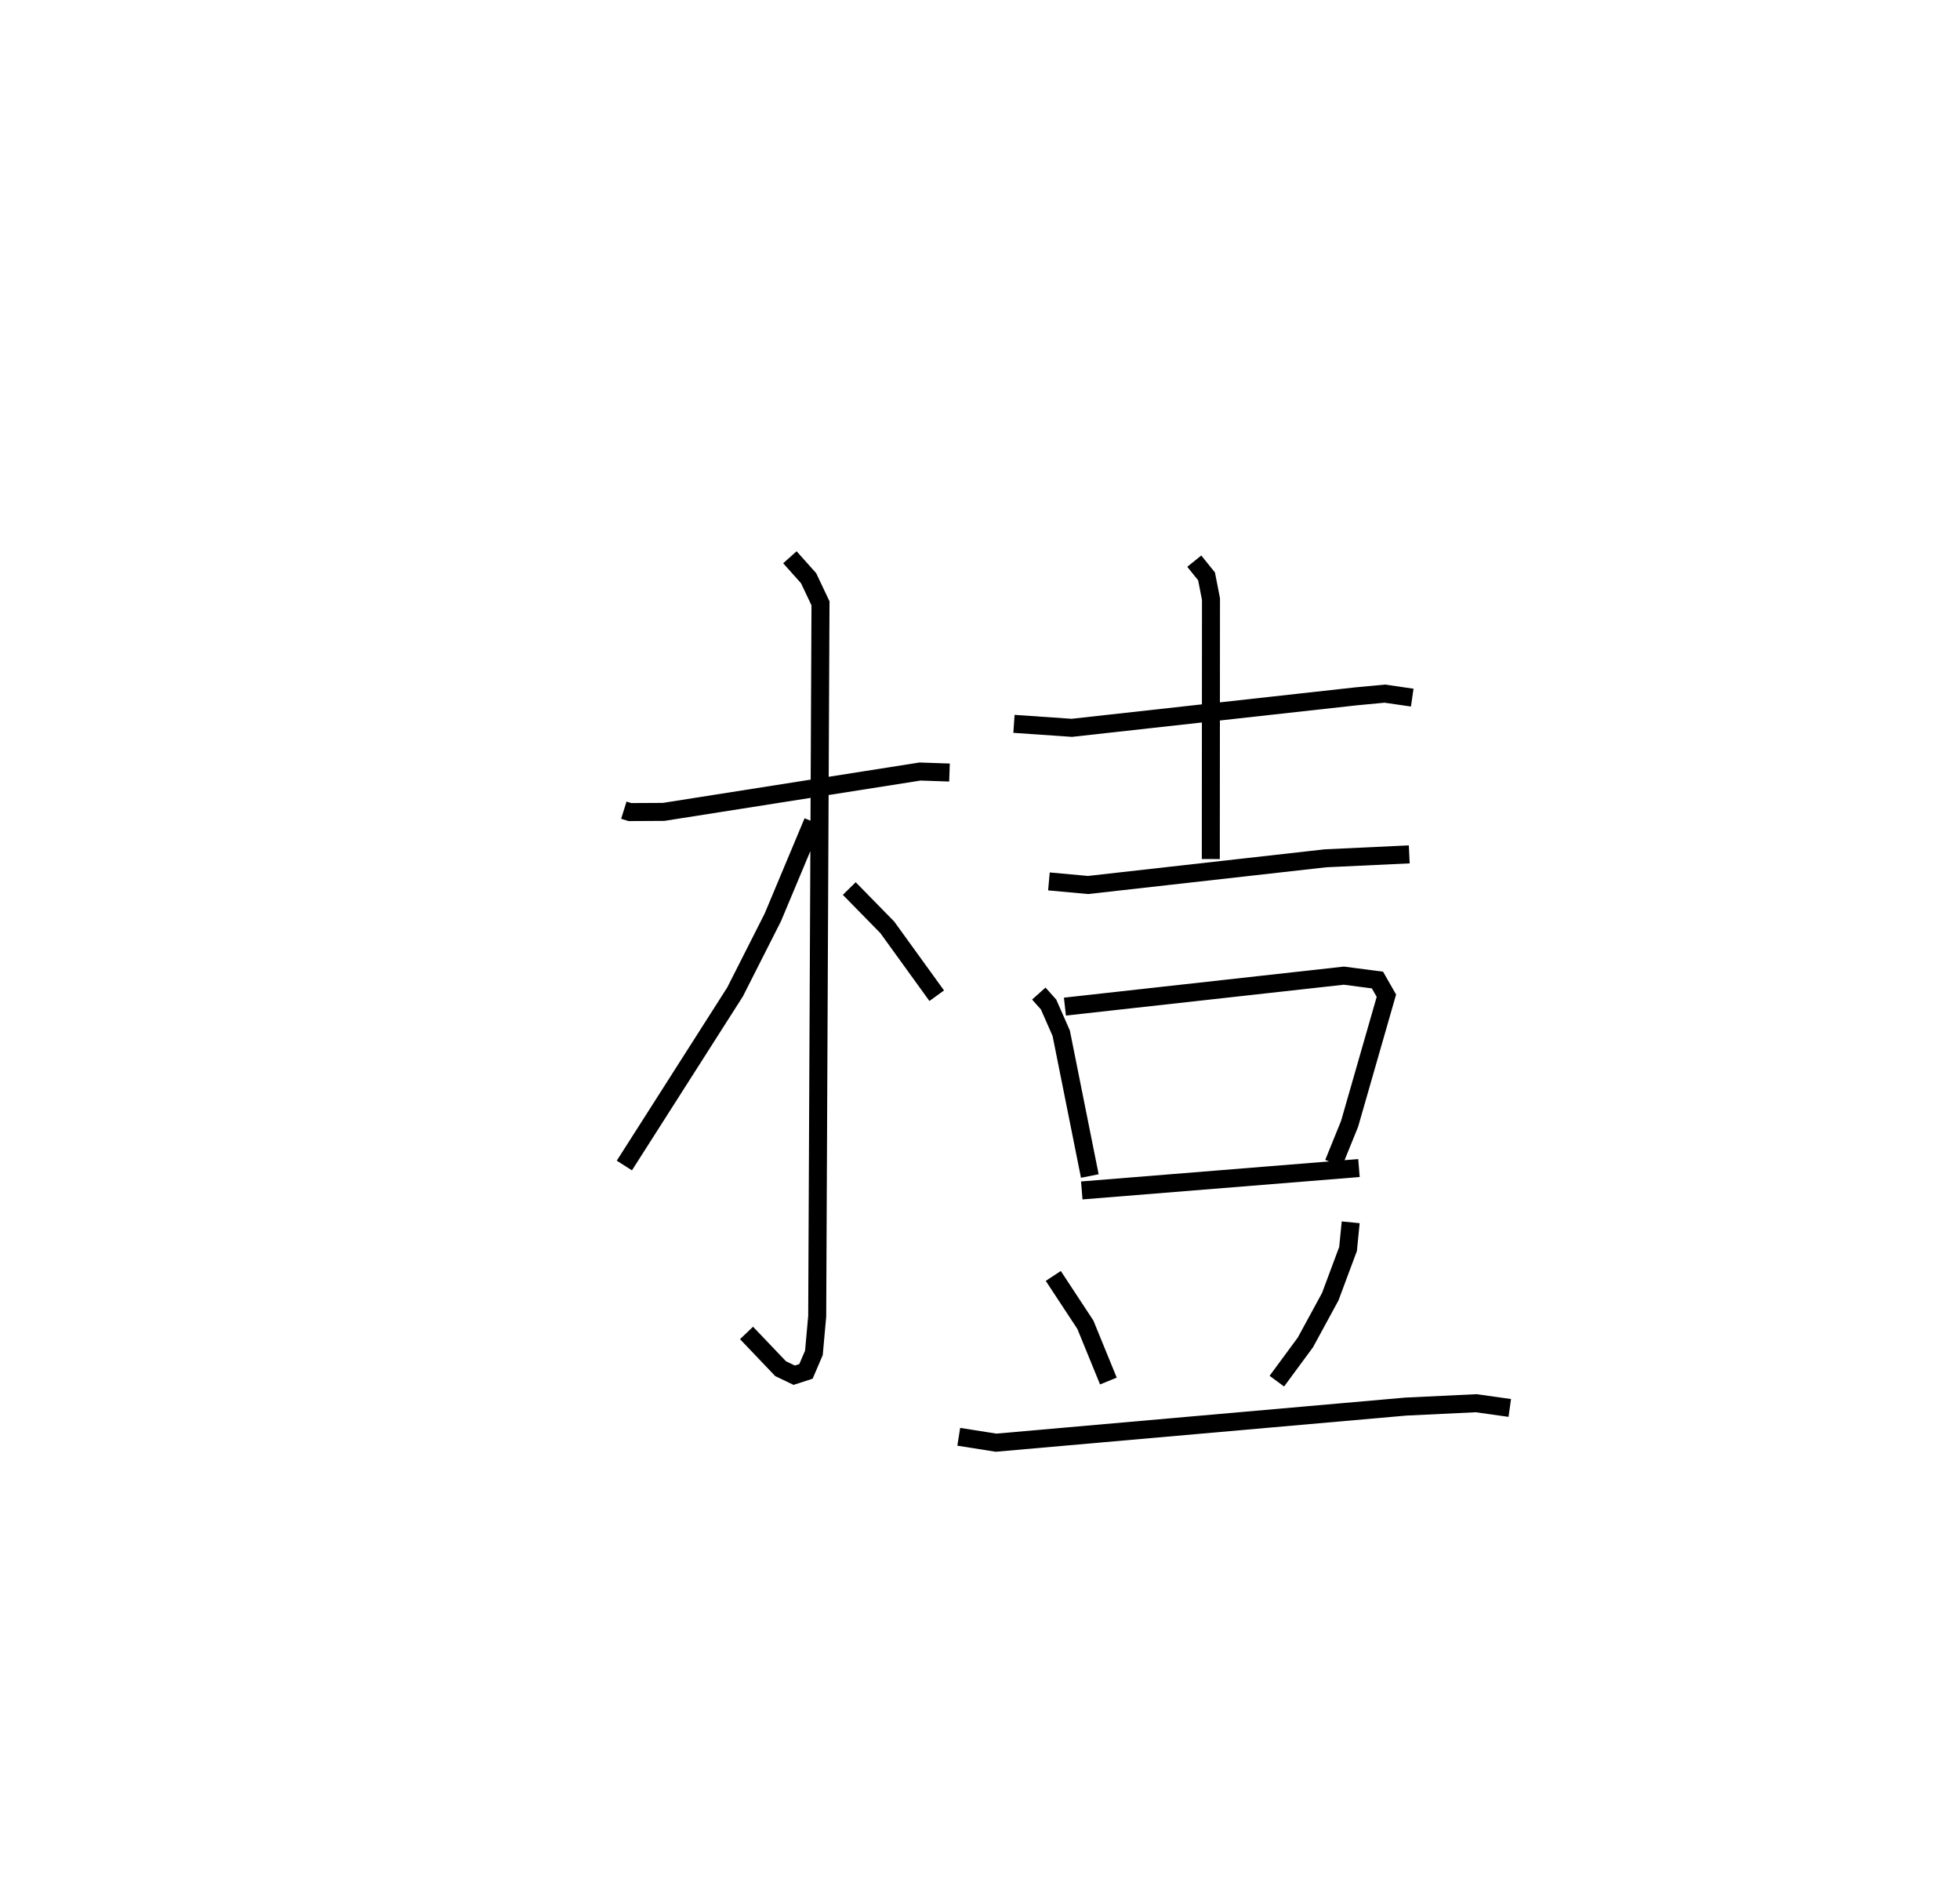 <?xml version="1.0" encoding="utf-8" ?>
<svg baseProfile="full" height="105.098" version="1.1" width="108.843" xmlns="http://www.w3.org/2000/svg" xmlns:ev="http://www.w3.org/2001/xml-events" xmlns:xlink="http://www.w3.org/1999/xlink"><defs /><rect fill="white" height="105.098" width="108.843" x="0" y="0" /><path d="M25,25 m0.0,0.0 m9.643,19.981 l0.335,0.105 1.875,-0.01 l14.237,-2.241 1.637,0.056 m-8.863,-11.952 l1.04,1.164 0.66,1.394 l-0.183,39.582 -0.183,2.031 l-0.441,1.029 -0.654,0.212 l-0.753,-0.361 -1.894,-1.985 m3.686,-28.383 l-2.226,5.312 -2.097,4.139 l-6.147,9.636 m12.49,-15.378 l2.112,2.156 2.744,3.795 m4.29,-15.094 l3.212,0.221 15.781,-1.748 l1.605,-0.15 1.518,0.221 m-12.104,-7.577 l0.682,0.845 0.247,1.264 l-0.01,14.431 m-8.99,1.241 l2.174,0.199 13.182,-1.482 l4.654,-0.218 m-20.572,7.727 l0.543,0.609 0.702,1.595 l1.587,7.926 m-1.382,-9.405 l15.489,-1.719 1.867,0.244 l0.496,0.869 -2.043,7.112 l-0.889,2.191 m-13.984,1.509 l15.393,-1.243 m-16.976,5.99 l1.783,2.709 1.278,3.126 m13.455,-8.813 l-0.146,1.48 -0.988,2.649 l-1.381,2.539 -1.586,2.152 m-17.664,3.089 l2.071,0.327 22.751,-2.004 l3.91,-0.187 1.867,0.262 " fill="none" stroke="black" stroke-width="1" /></svg>